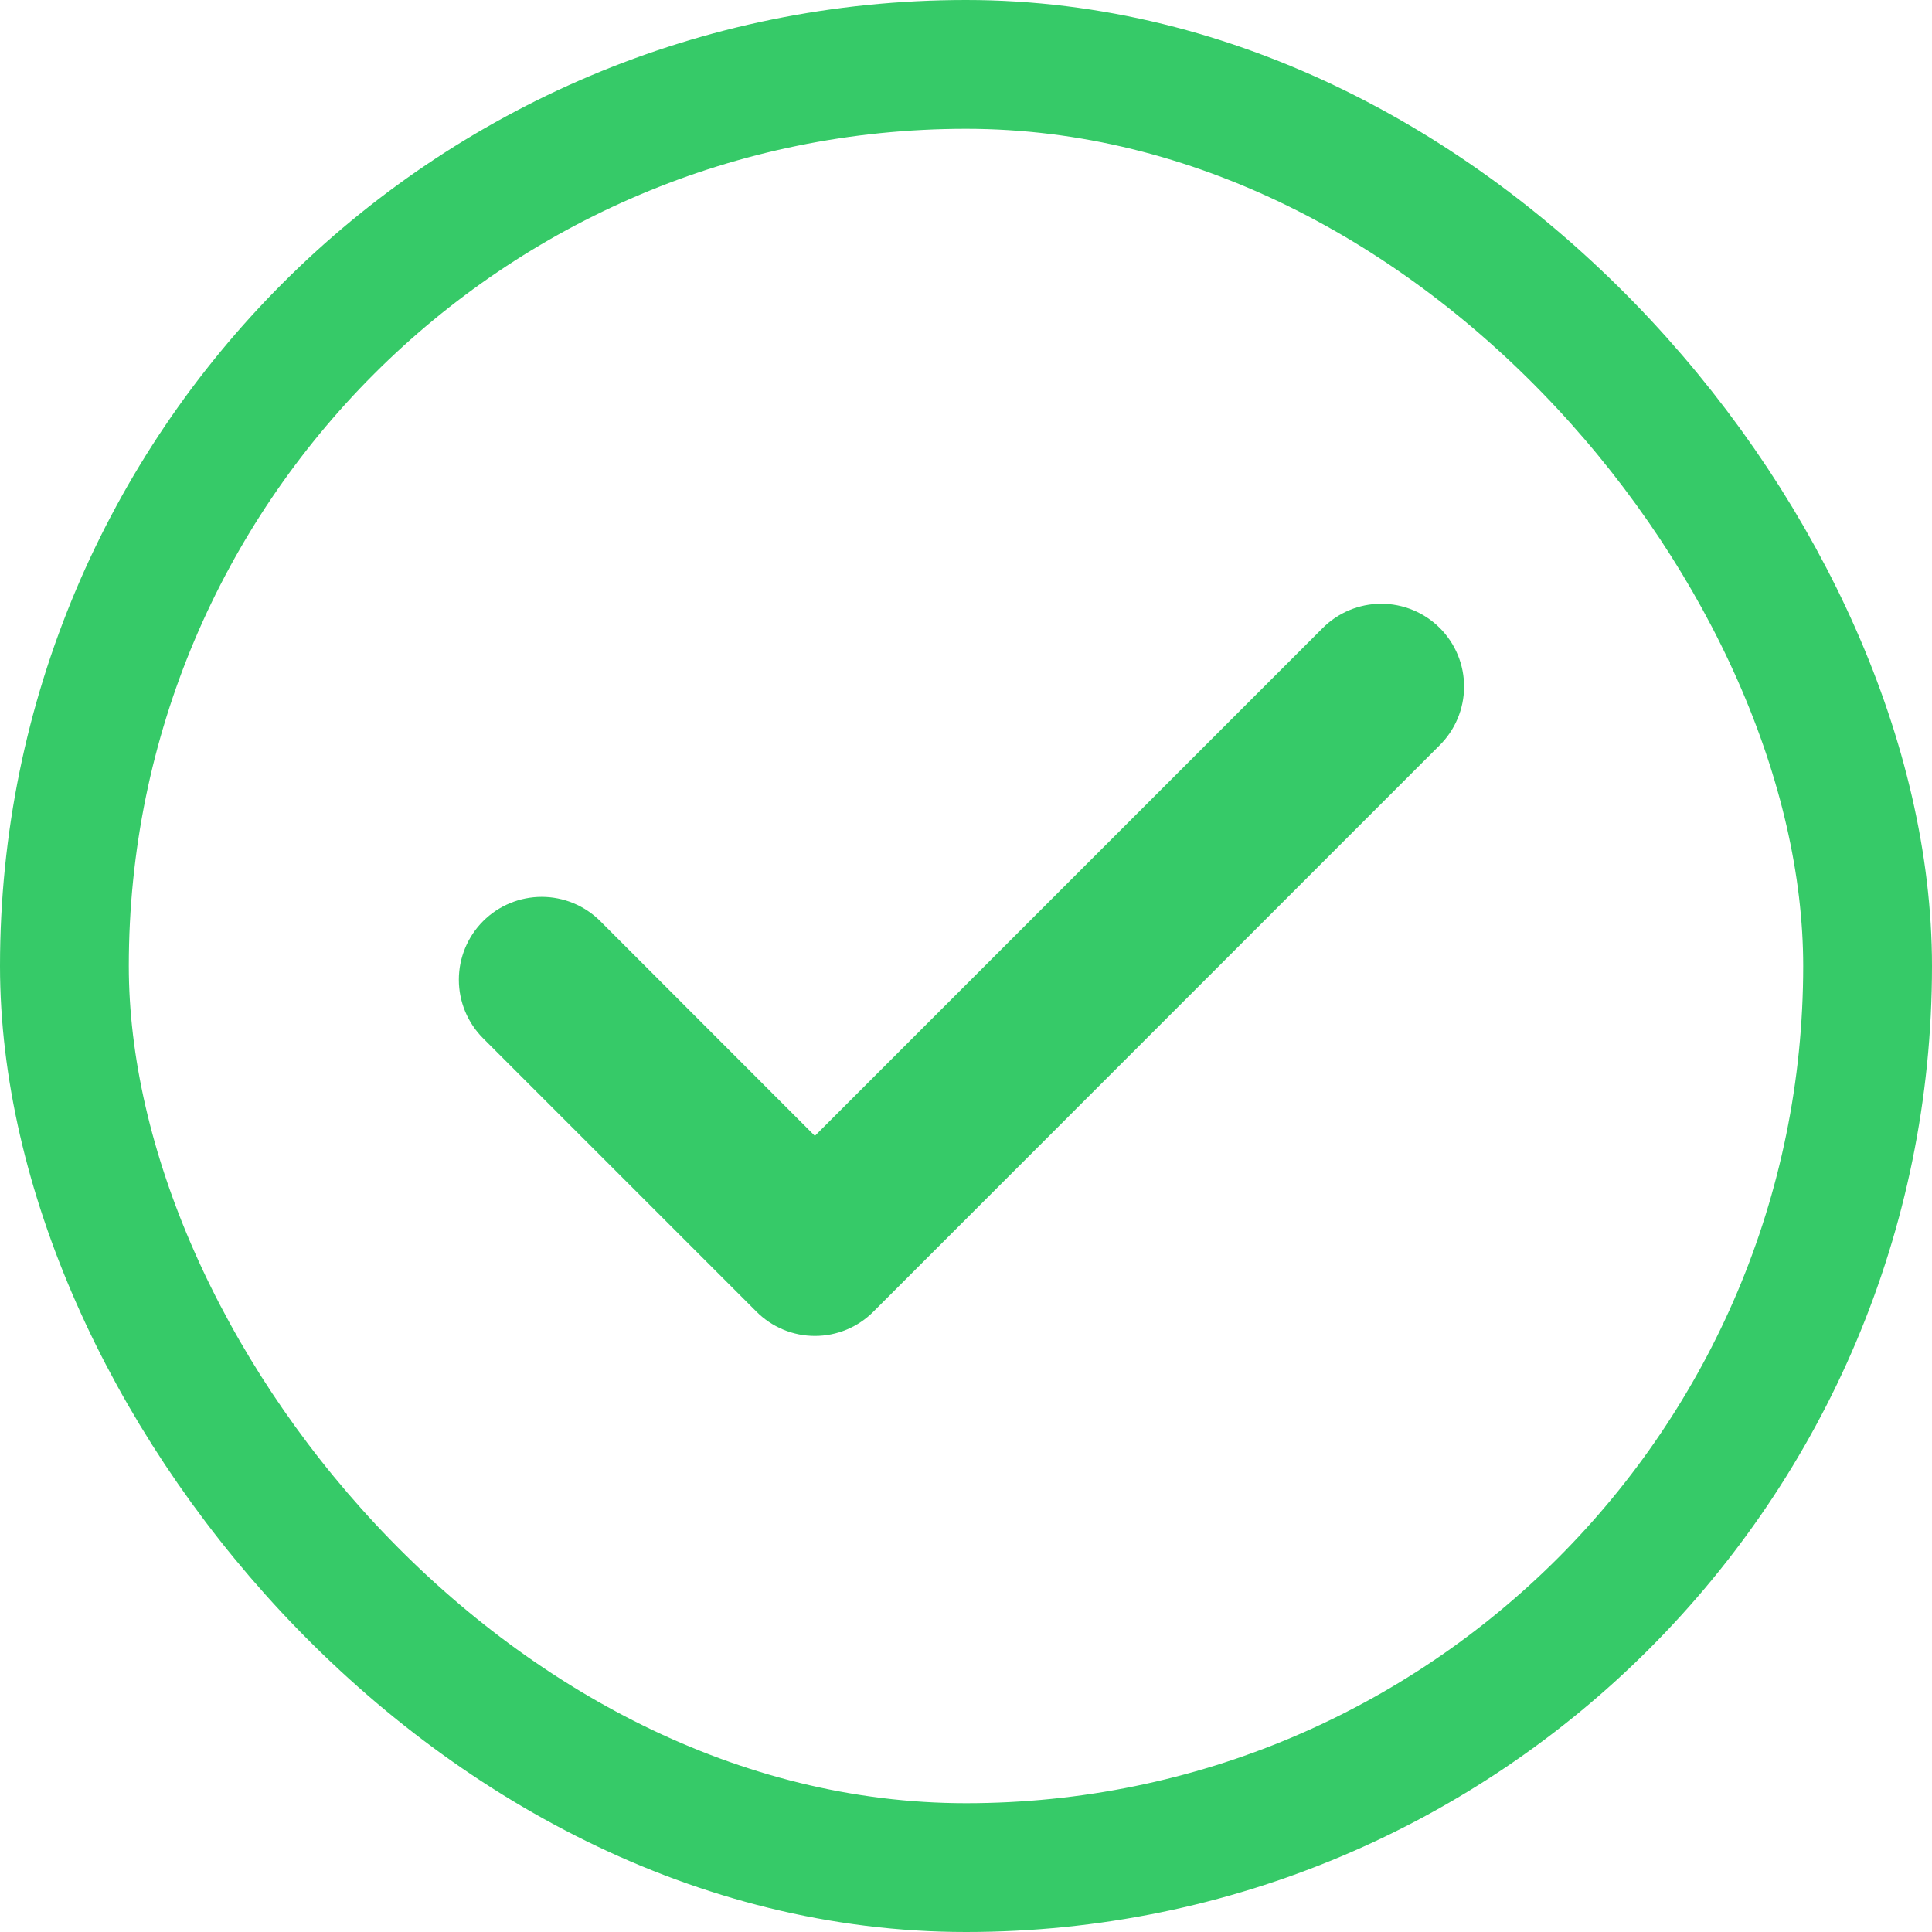 <svg width="150" height="150" viewBox="0 0 150 150" fill="none" xmlns="http://www.w3.org/2000/svg">
<path fill-rule="evenodd" clip-rule="evenodd" d="M46.605 71.517L63.266 88.189L102.662 48.792C103.258 48.188 103.967 47.707 104.75 47.378C105.532 47.049 106.371 46.878 107.22 46.875C108.069 46.872 108.909 47.037 109.694 47.361C110.478 47.684 111.191 48.16 111.791 48.761C112.39 49.361 112.865 50.074 113.188 50.859C113.511 51.644 113.675 52.485 113.671 53.334C113.667 54.182 113.495 55.022 113.165 55.803C112.835 56.585 112.353 57.294 111.748 57.889L67.82 101.828C67.224 102.428 66.516 102.905 65.735 103.23C64.954 103.555 64.117 103.722 63.271 103.722C62.426 103.722 61.589 103.555 60.808 103.23C60.027 102.905 59.319 102.428 58.723 101.828L37.509 80.614C36.303 79.407 35.625 77.771 35.625 76.066C35.625 74.36 36.303 72.724 37.509 71.517C38.106 70.92 38.815 70.446 39.596 70.123C40.376 69.8 41.212 69.633 42.057 69.633C42.902 69.633 43.738 69.8 44.519 70.123C45.299 70.446 46.008 70.92 46.605 71.517Z" fill="#36CA68"/>
<rect x="5" y="5" width="140" height="140" rx="70" stroke="#36CA68" stroke-width="10"/>
</svg>
